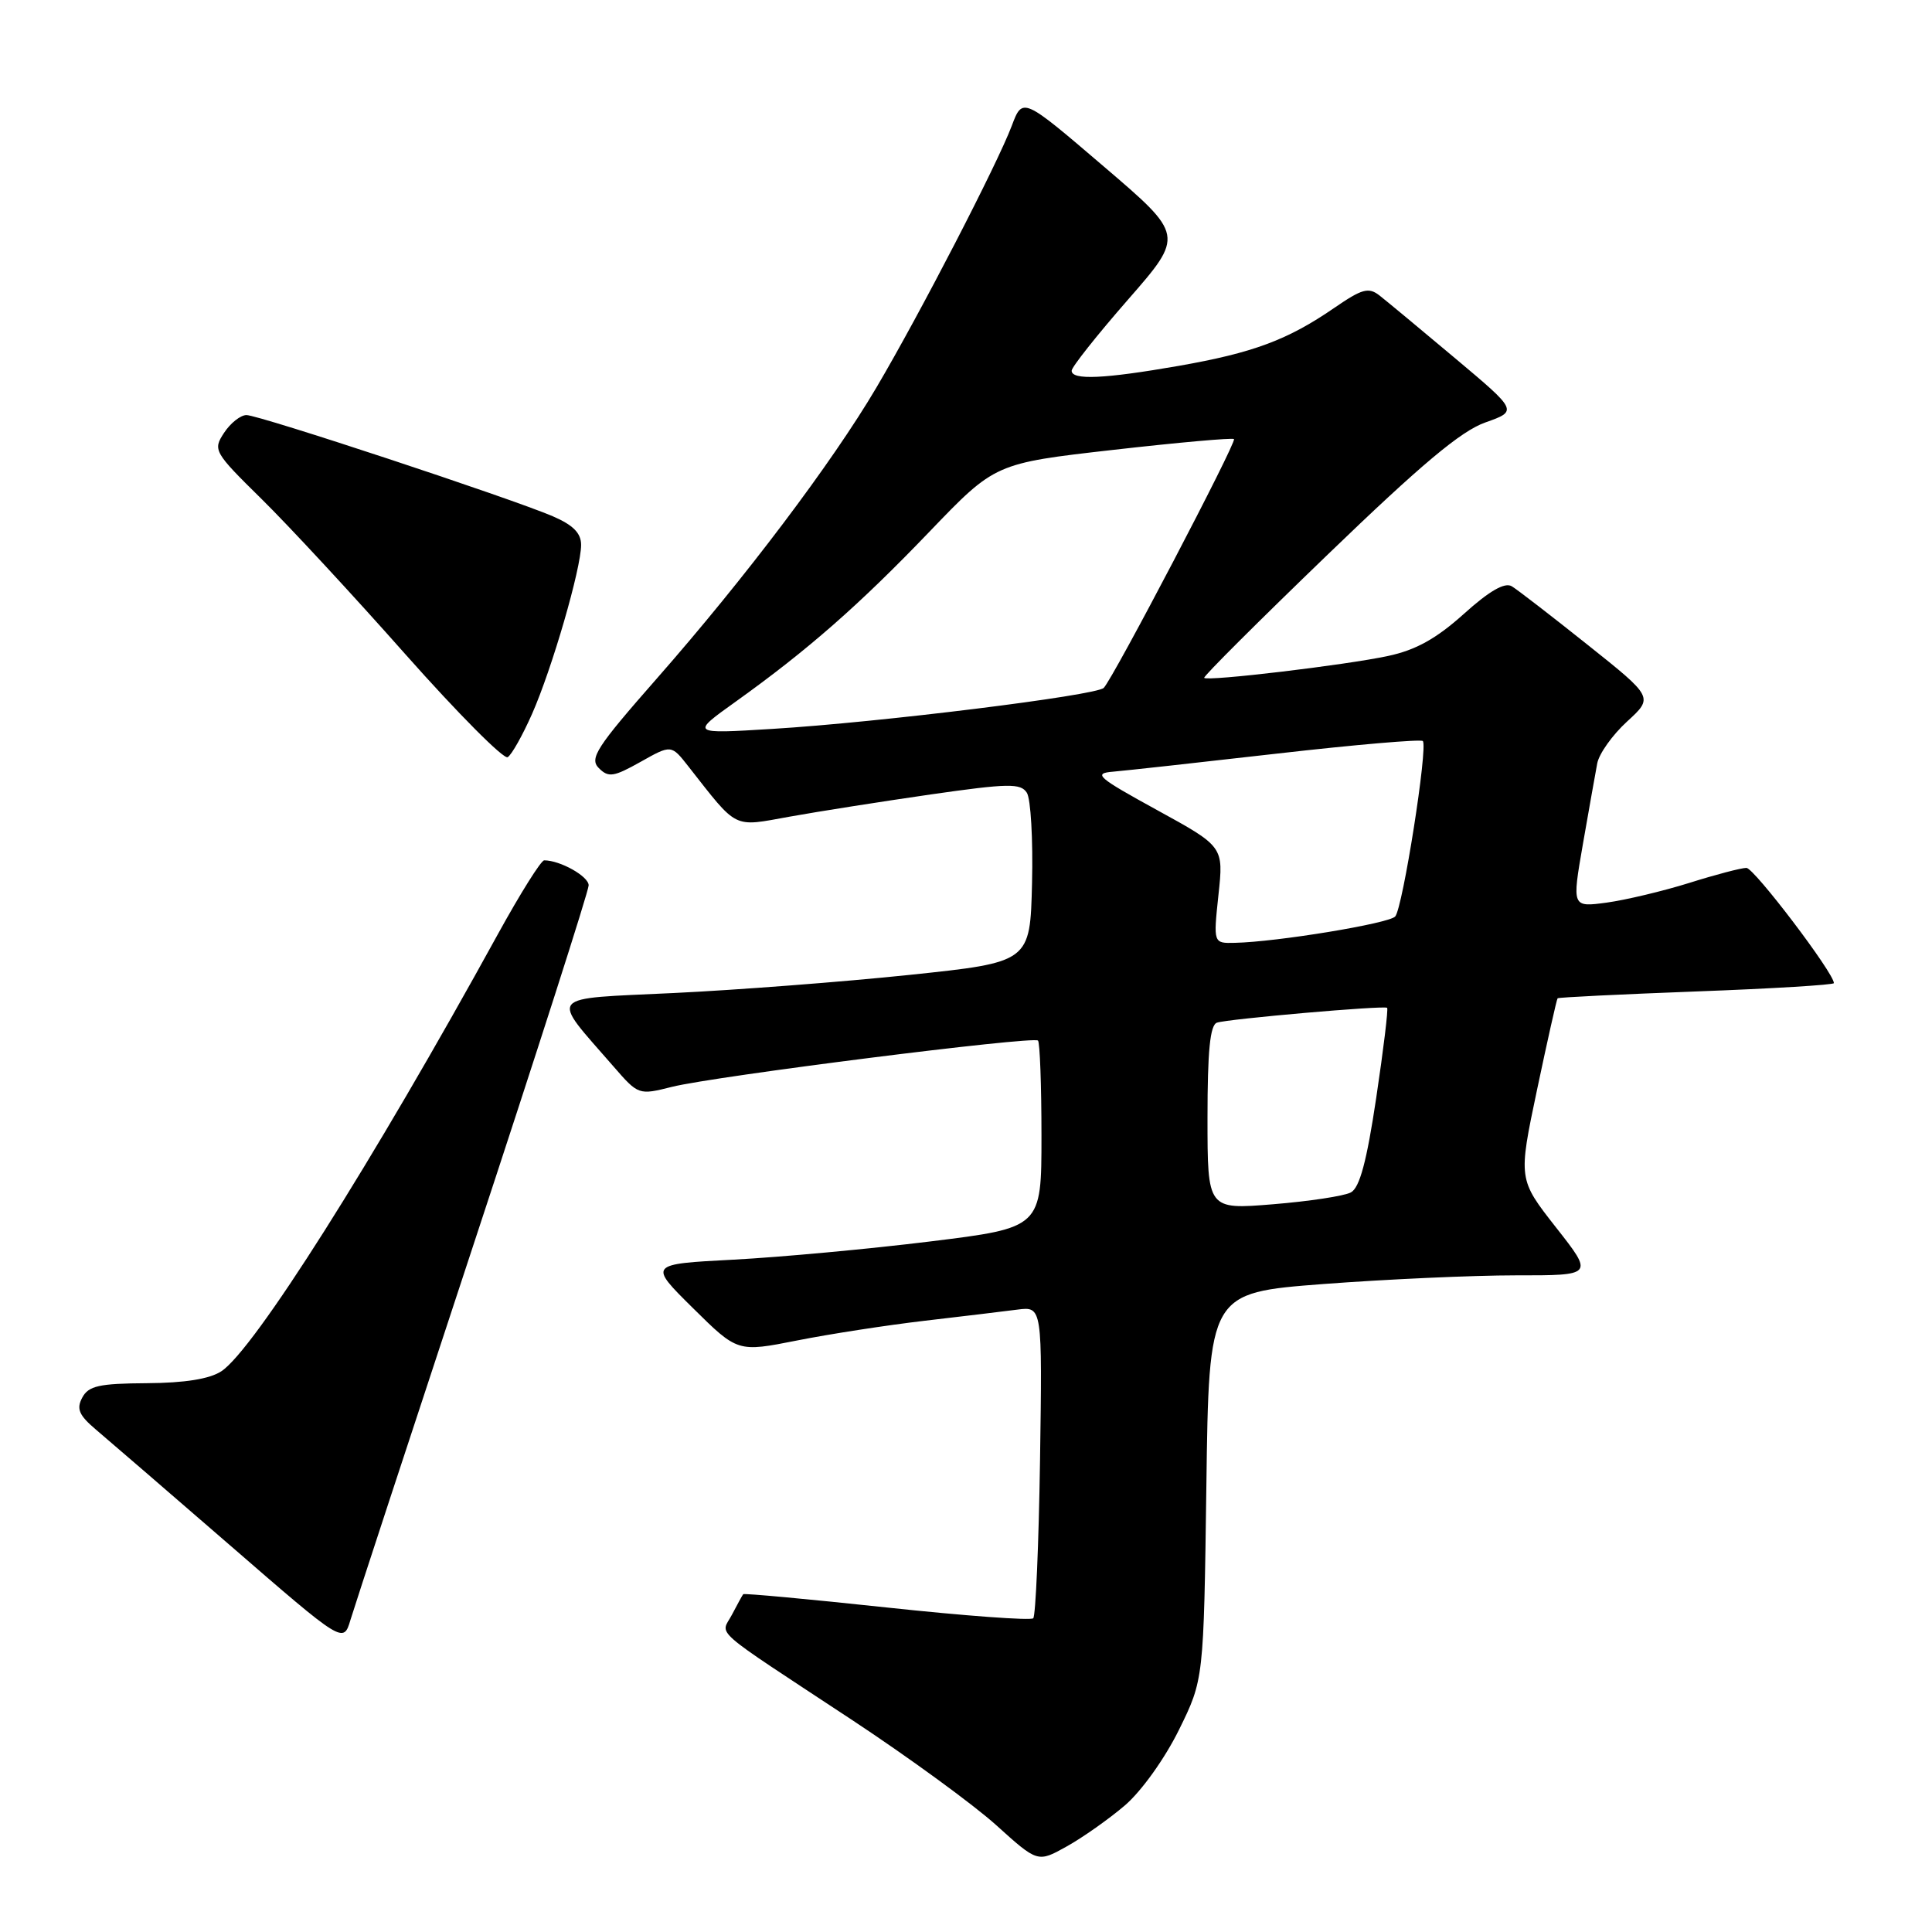 <?xml version="1.0" encoding="UTF-8" standalone="no"?>
<!DOCTYPE svg PUBLIC "-//W3C//DTD SVG 1.1//EN" "http://www.w3.org/Graphics/SVG/1.1/DTD/svg11.dtd" >
<svg xmlns="http://www.w3.org/2000/svg" xmlns:xlink="http://www.w3.org/1999/xlink" version="1.1" viewBox="0 0 256 256">
 <g >
 <path fill="currentColor"
d=" M 149.06 239.22 C 151.25 237.34 154.34 233.02 156.21 229.23 C 159.50 222.55 159.50 222.55 159.85 196.92 C 160.19 171.30 160.19 171.30 175.35 170.14 C 183.68 169.51 195.15 168.99 200.84 168.99 C 211.18 169.00 211.18 169.00 206.17 162.63 C 201.17 156.25 201.17 156.25 203.67 144.38 C 205.05 137.84 206.27 132.40 206.39 132.28 C 206.51 132.15 214.80 131.75 224.81 131.37 C 234.81 131.00 243.00 130.50 243.00 130.27 C 243.00 128.93 232.42 115.00 231.41 115.00 C 230.73 115.00 227.33 115.89 223.84 116.99 C 220.35 118.08 215.43 119.25 212.90 119.60 C 208.29 120.22 208.29 120.22 209.74 111.86 C 210.54 107.26 211.40 102.45 211.64 101.16 C 211.88 99.87 213.66 97.38 215.59 95.61 C 219.10 92.40 219.10 92.40 210.38 85.45 C 205.59 81.63 201.06 78.13 200.31 77.68 C 199.38 77.13 197.33 78.31 193.95 81.36 C 190.31 84.63 187.59 86.14 183.92 86.92 C 178.30 88.13 159.93 90.31 159.56 89.82 C 159.42 89.64 166.78 82.30 175.91 73.50 C 188.30 61.55 193.59 57.11 196.81 55.98 C 201.12 54.45 201.12 54.45 192.81 47.47 C 188.24 43.63 183.73 39.89 182.80 39.16 C 181.34 38.02 180.49 38.26 176.78 40.81 C 170.61 45.05 166.05 46.75 156.18 48.48 C 146.32 50.20 142.00 50.40 142.00 49.12 C 142.00 48.64 145.36 44.40 149.46 39.71 C 156.92 31.17 156.92 31.17 146.21 22.02 C 135.50 12.86 135.50 12.86 134.06 16.68 C 132.15 21.74 121.93 41.52 116.13 51.35 C 110.24 61.34 98.73 76.59 87.03 89.91 C 79.02 99.03 78.07 100.50 79.35 101.78 C 80.63 103.06 81.31 102.95 84.88 100.95 C 88.95 98.66 88.95 98.66 91.22 101.56 C 97.84 109.99 97.02 109.58 104.64 108.21 C 108.41 107.53 116.82 106.21 123.31 105.27 C 133.63 103.79 135.24 103.77 136.06 105.04 C 136.58 105.84 136.89 111.22 136.75 117.00 C 136.50 127.50 136.50 127.50 120.50 129.18 C 111.70 130.10 97.66 131.18 89.29 131.58 C 72.19 132.40 72.85 131.60 81.29 141.31 C 84.59 145.11 84.63 145.12 89.05 144.01 C 94.63 142.61 136.93 137.26 137.54 137.88 C 137.79 138.13 138.00 143.81 138.00 150.51 C 138.00 162.68 138.00 162.68 123.25 164.50 C 115.14 165.50 103.42 166.58 97.21 166.91 C 85.92 167.50 85.92 167.50 91.83 173.34 C 97.74 179.18 97.74 179.18 105.62 177.62 C 109.95 176.76 117.55 175.59 122.50 175.01 C 127.45 174.43 132.99 173.77 134.81 173.53 C 138.11 173.11 138.11 173.11 137.81 193.47 C 137.64 204.67 137.23 214.10 136.91 214.43 C 136.58 214.75 127.85 214.11 117.50 213.00 C 107.15 211.89 98.59 211.10 98.48 211.24 C 98.36 211.38 97.70 212.60 96.99 213.95 C 95.50 216.81 93.77 215.29 113.00 227.97 C 120.42 232.87 128.97 239.11 132.00 241.84 C 137.50 246.81 137.50 246.81 141.35 244.66 C 143.47 243.48 146.94 241.03 149.06 239.22 Z  M 62.69 165.08 C 71.11 139.55 78.00 118.06 78.00 117.31 C 78.00 116.12 74.23 114.00 72.11 114.00 C 71.69 114.00 68.94 118.39 65.99 123.75 C 49.29 154.14 33.63 178.88 29.33 181.70 C 27.78 182.72 24.47 183.25 19.45 183.28 C 13.14 183.32 11.73 183.63 10.90 185.19 C 10.10 186.68 10.46 187.52 12.70 189.42 C 14.24 190.72 22.25 197.63 30.50 204.78 C 45.50 217.79 45.50 217.79 46.44 214.64 C 46.96 212.91 54.27 190.61 62.69 165.08 Z  M 70.49 94.62 C 73.14 88.63 77.00 75.33 77.00 72.20 C 77.00 70.64 75.94 69.57 73.25 68.41 C 67.74 66.04 34.34 55.00 32.66 55.00 C 31.87 55.00 30.54 56.06 29.69 57.35 C 28.19 59.63 28.34 59.90 34.64 66.10 C 38.22 69.62 46.81 78.89 53.73 86.71 C 60.66 94.52 66.75 100.65 67.27 100.33 C 67.80 100.01 69.24 97.44 70.49 94.62 Z  M 160.00 148.11 C 160.00 139.27 160.34 135.82 161.25 135.51 C 162.71 135.01 183.36 133.21 183.80 133.54 C 183.97 133.67 183.32 139.03 182.36 145.45 C 181.10 153.89 180.16 157.38 179.00 158.00 C 178.11 158.48 173.47 159.18 168.69 159.57 C 160.00 160.28 160.00 160.28 160.00 148.11 Z  M 161.45 118.59 C 162.14 112.18 162.14 112.18 153.32 107.34 C 145.39 102.99 144.80 102.47 147.50 102.25 C 149.15 102.11 158.95 101.03 169.27 99.85 C 179.59 98.67 188.26 97.93 188.53 98.19 C 189.24 98.91 185.87 120.34 184.87 121.44 C 184.03 122.37 169.22 124.81 163.63 124.93 C 160.77 125.00 160.77 125.00 161.45 118.59 Z  M 97.50 92.96 C 107.04 86.13 113.85 80.16 123.17 70.44 C 131.86 61.39 131.86 61.39 147.51 59.61 C 156.12 58.63 163.32 57.99 163.51 58.18 C 163.90 58.57 147.49 89.91 146.25 91.15 C 145.24 92.16 116.43 95.73 102.38 96.58 C 91.50 97.25 91.50 97.25 97.50 92.96 Z "/>
</g>
</svg>
